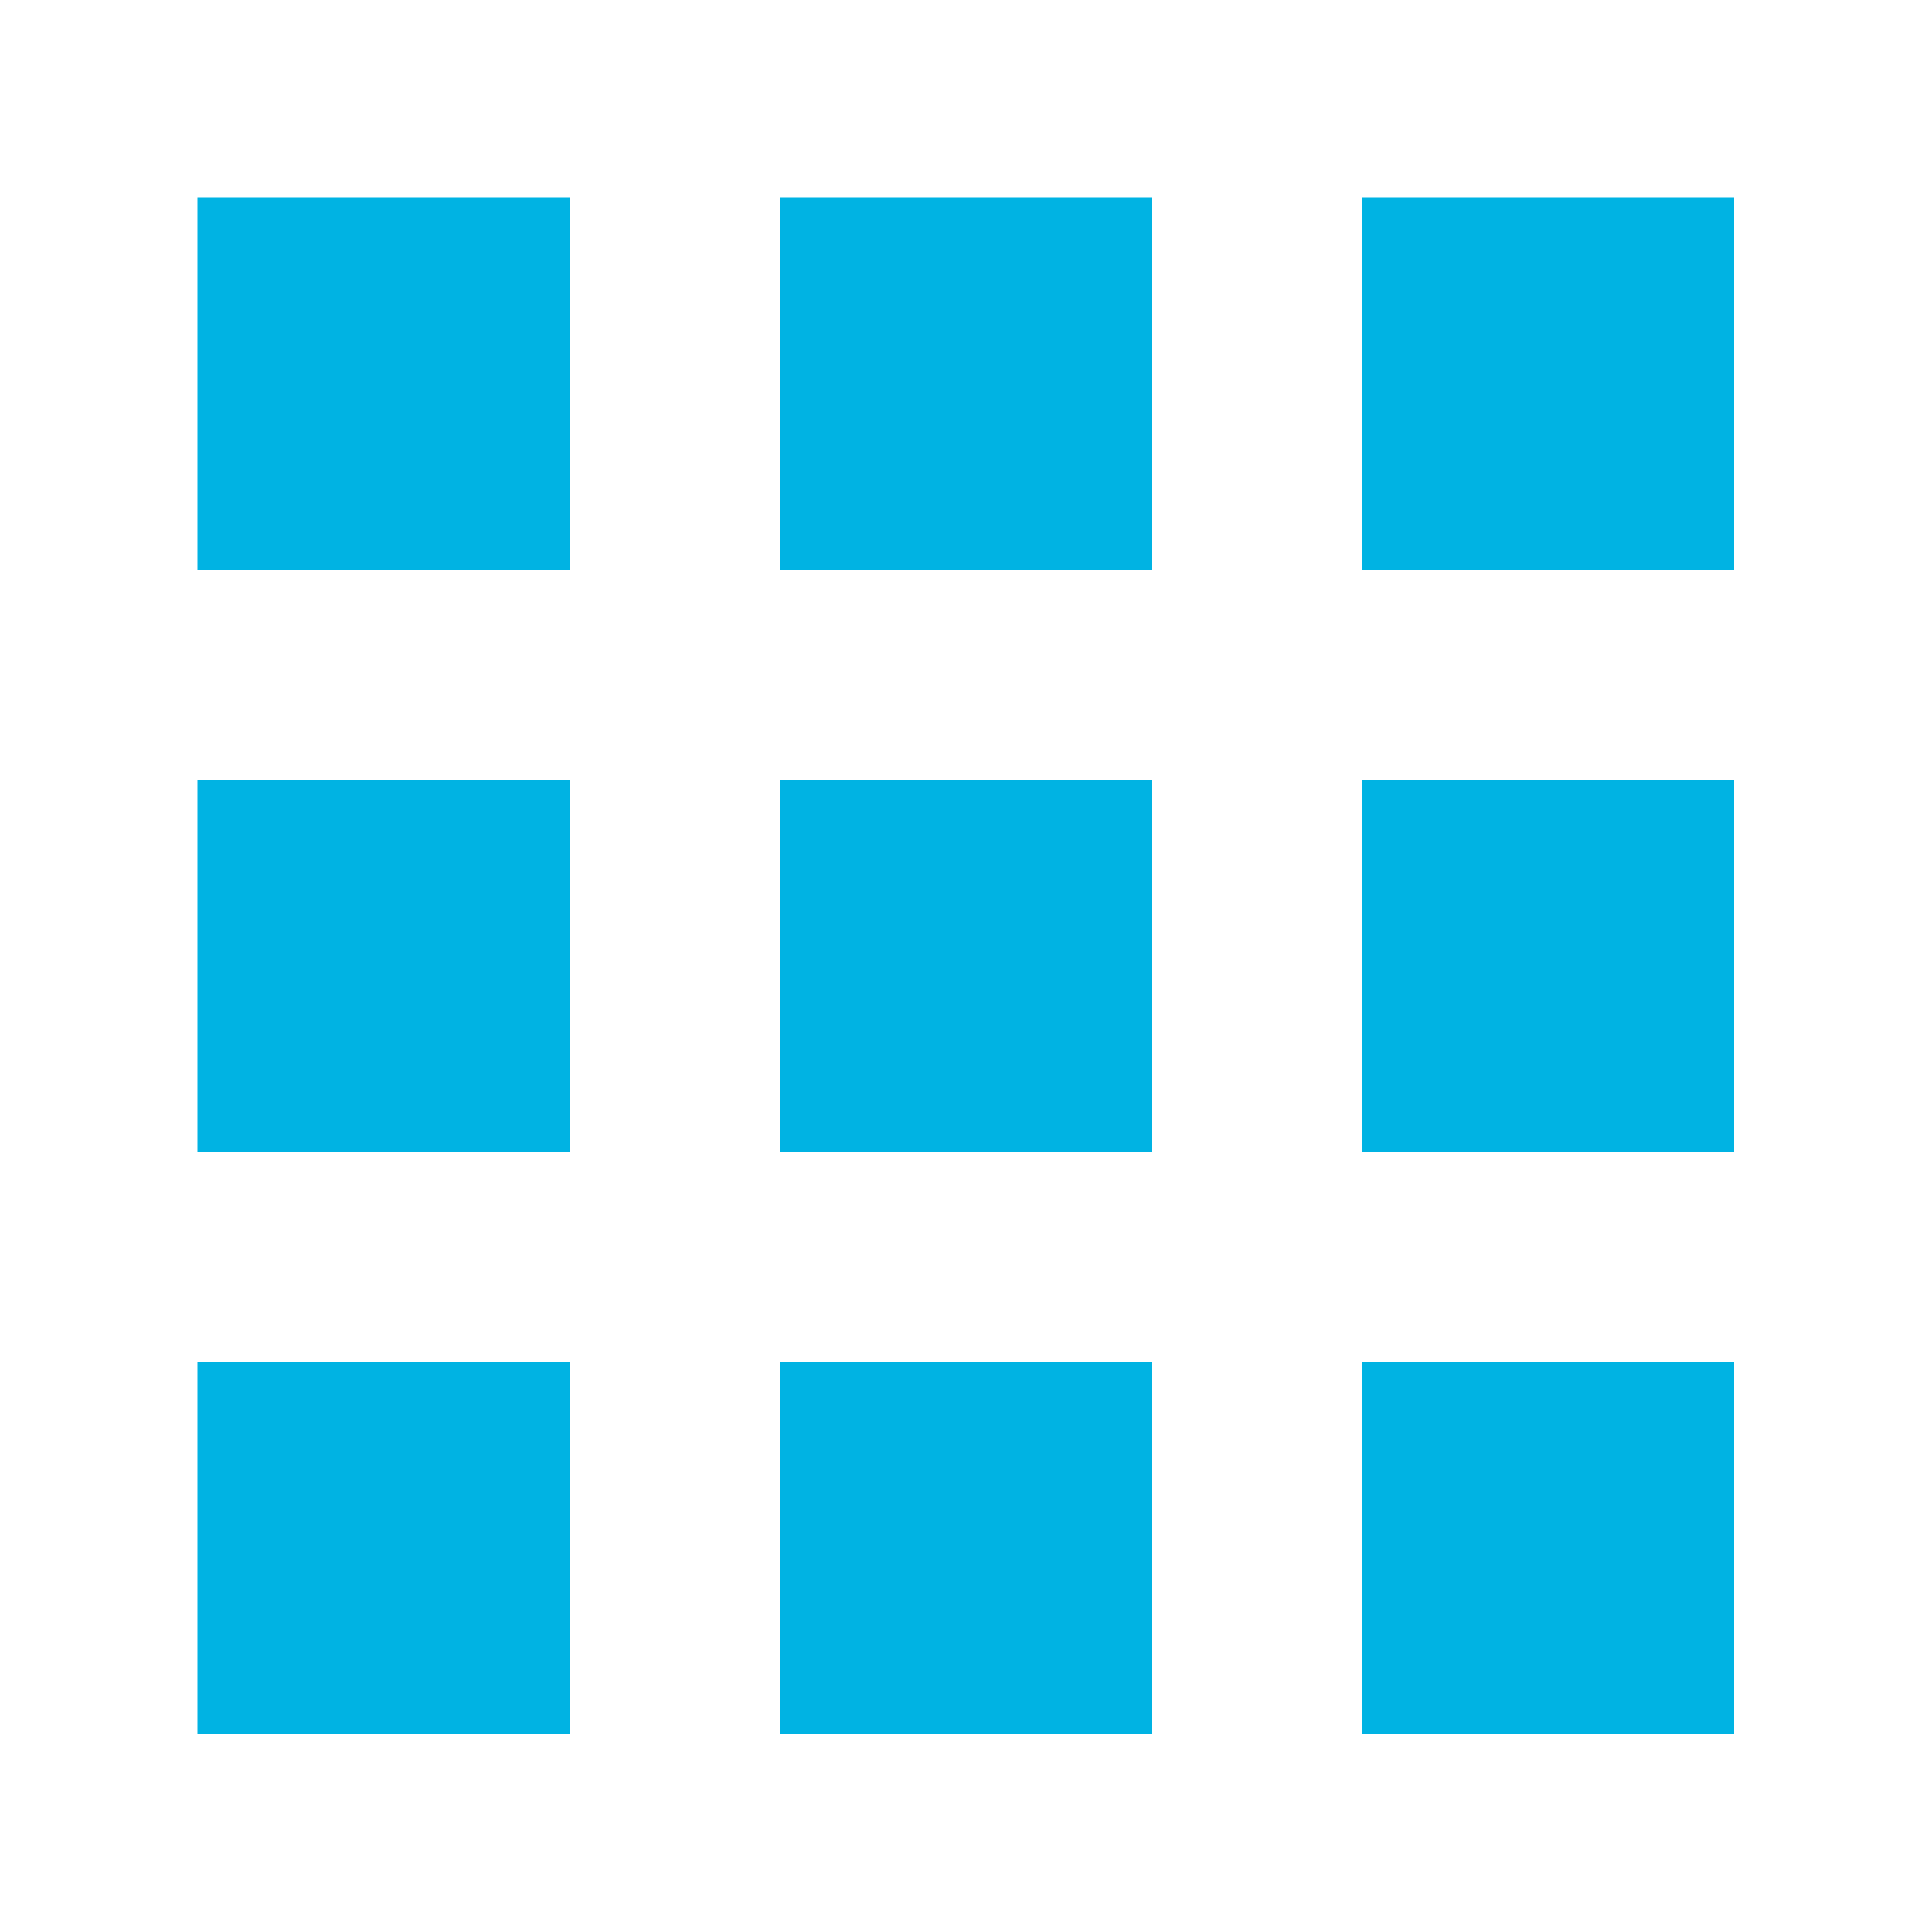 <svg id="Layer_1" xmlns="http://www.w3.org/2000/svg" viewBox="0 0 500 500"><style>.st0{fill:#00b3e3}</style><g id="XMLID_1_"><path id="XMLID_78_" class="st0" d="M51.1 51.1h96.4v96.4H51.1z"/><path id="XMLID_77_" class="st0" d="M51.1 201.8h96.4v96.4H51.1z"/><path id="XMLID_76_" class="st0" d="M51.1 352.4h96.4v96.4H51.1z"/><path id="XMLID_75_" class="st0" d="M201.8 51.1h96.4v96.4h-96.4z"/><path id="XMLID_74_" class="st0" d="M201.8 201.8h96.4v96.4h-96.4z"/><path id="XMLID_73_" class="st0" d="M201.8 352.4h96.4v96.4h-96.4z"/><path id="XMLID_72_" class="st0" d="M352.4 51.1h96.4v96.4h-96.4z"/><path id="XMLID_71_" class="st0" d="M352.4 201.8h96.4v96.4h-96.4z"/><path id="XMLID_70_" class="st0" d="M352.4 352.4h96.4v96.4h-96.4z"/></g></svg>
